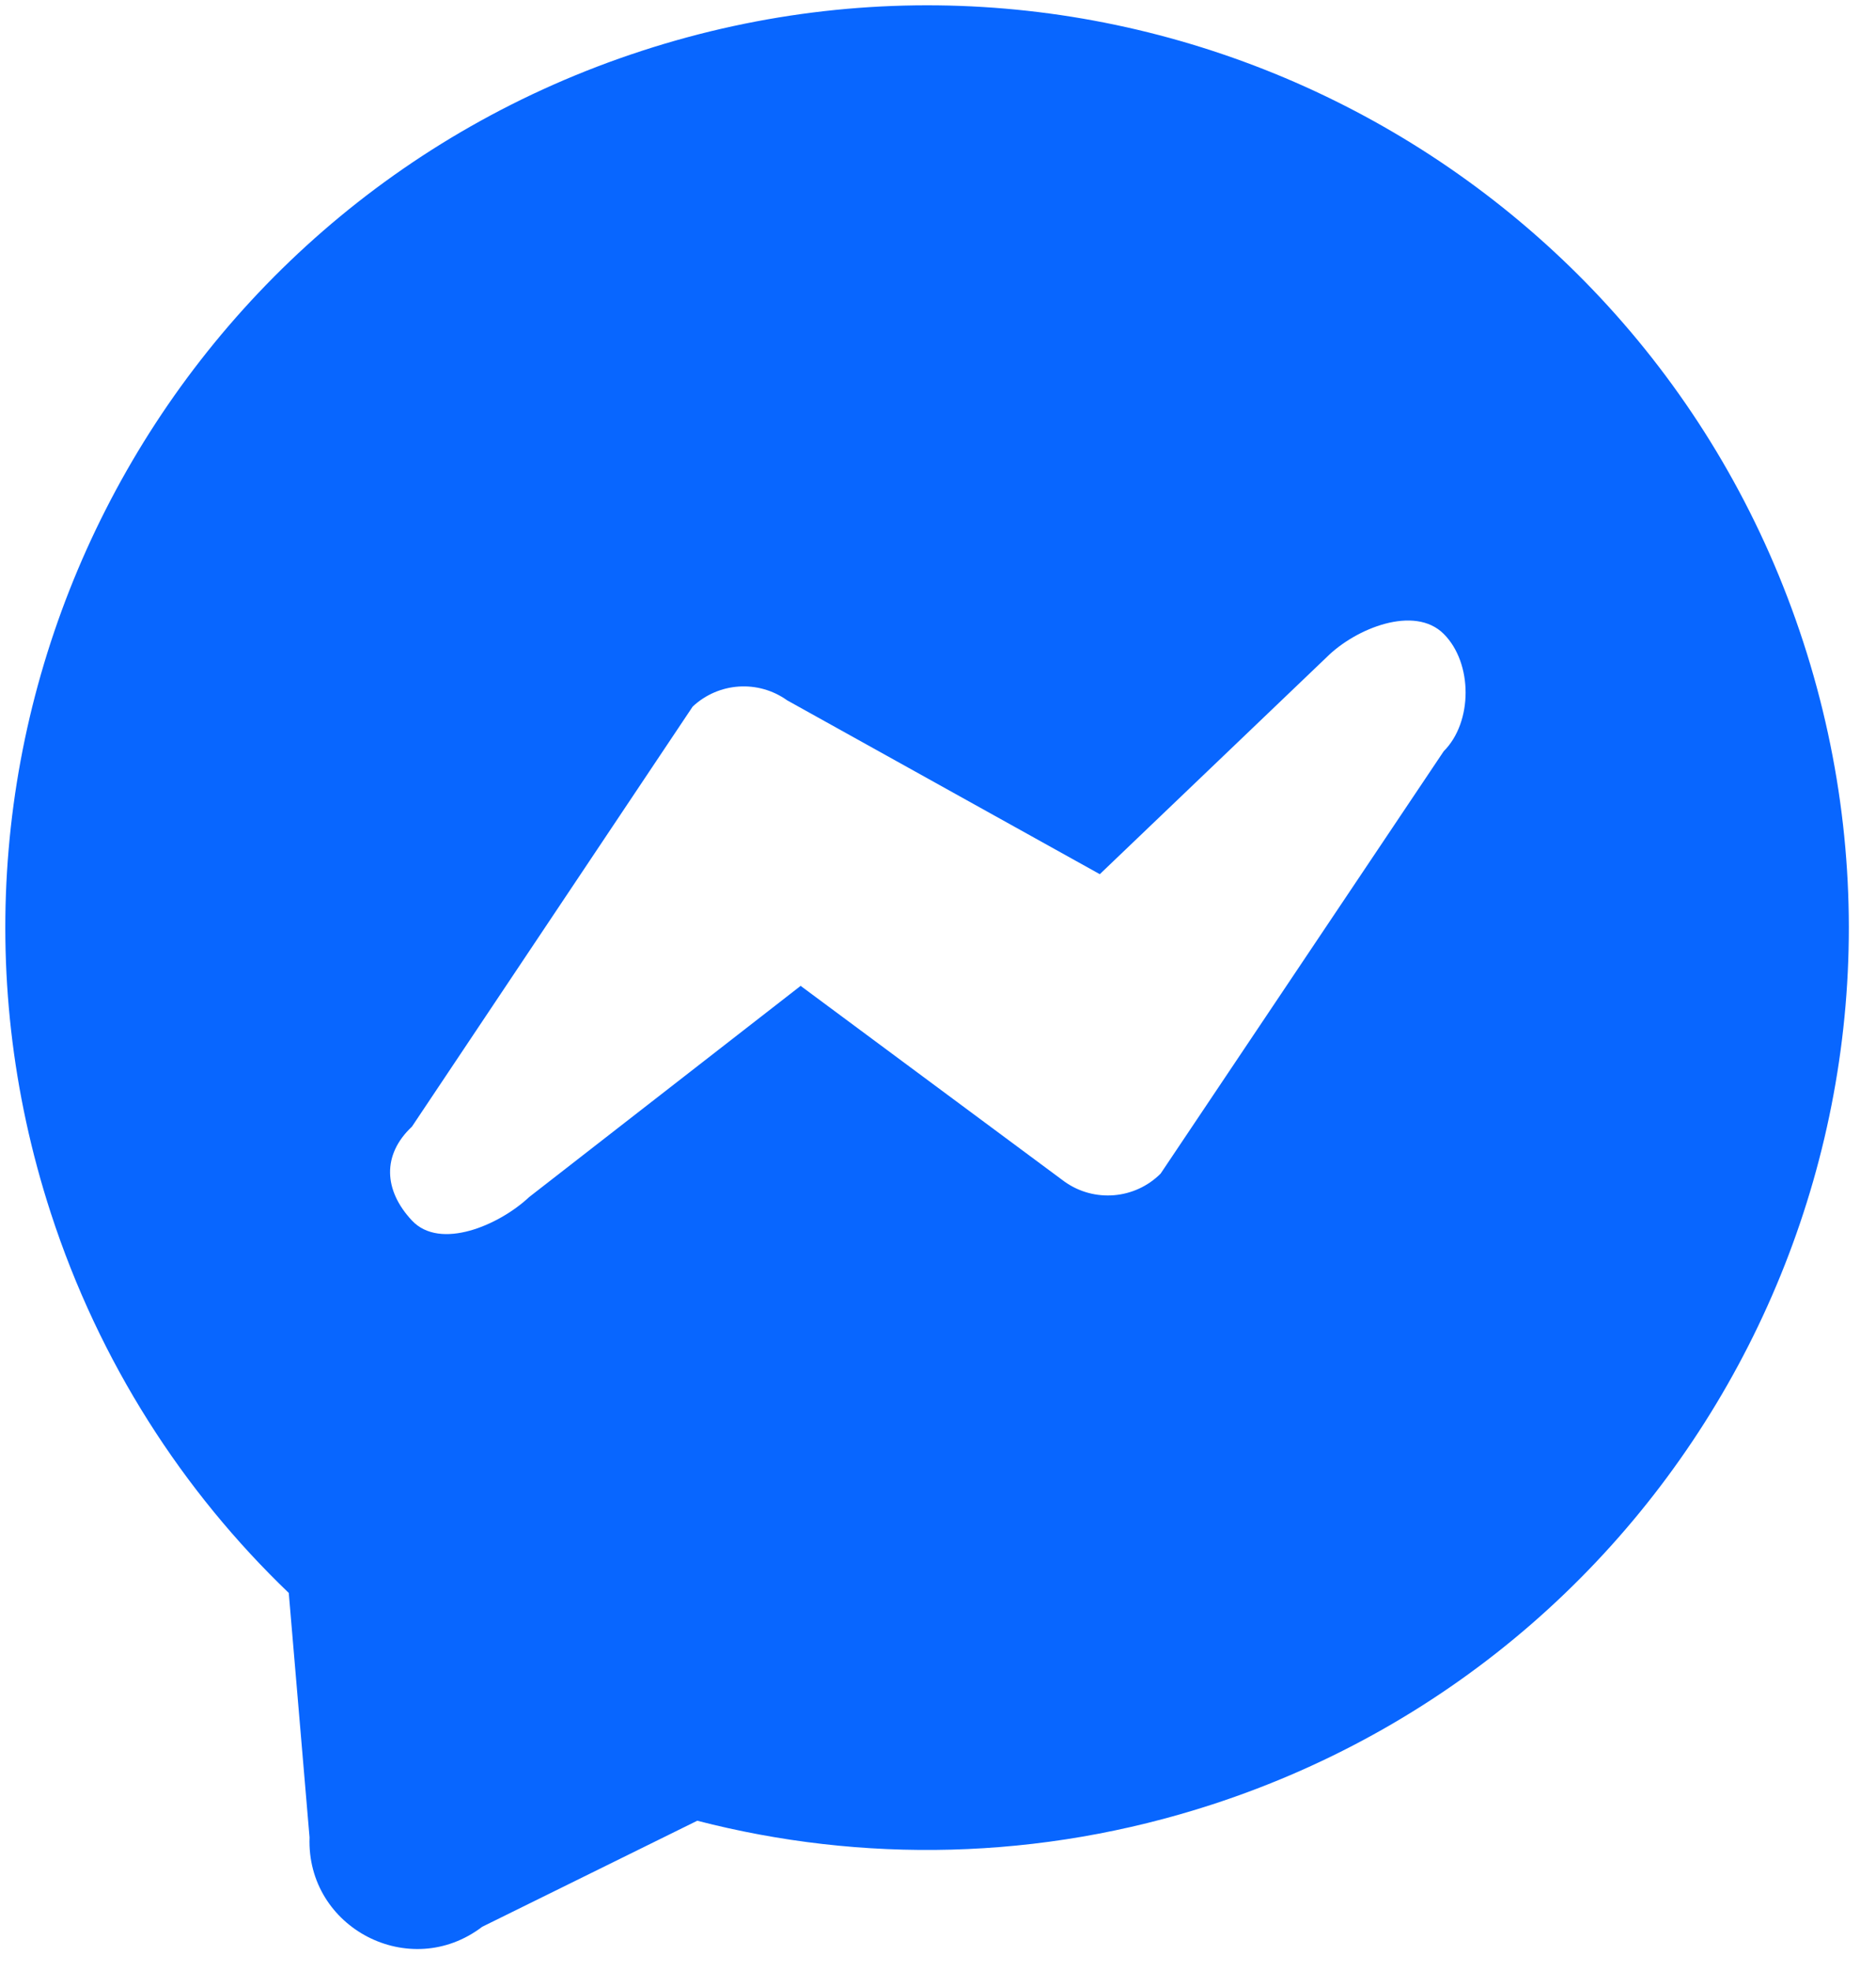 <svg width="40" height="42" viewBox="0 0 40 42" fill="none" xmlns="http://www.w3.org/2000/svg">
<path fill-rule="evenodd" clip-rule="evenodd" d="M13.683 1.084C3.365 4.444 -2.276 15.532 1.084 25.851C2.12 29.034 3.895 31.776 6.157 33.944L6.6 39.152C6.531 41.087 8.742 42.231 10.281 41.058L14.867 38.798C18.368 39.702 22.161 39.652 25.851 38.45C36.169 35.09 41.81 24.002 38.45 13.683C35.09 3.365 24.002 -2.276 13.683 1.084ZM14.769 15.057C15.322 14.538 16.166 14.482 16.783 14.923L23.45 18.628L28.283 14.008C28.905 13.386 30.161 12.886 30.783 13.508C31.405 14.13 31.405 15.386 30.783 16.008L24.747 25.008C24.197 25.558 23.329 25.63 22.696 25.178L17.071 21.008L11.283 25.508C10.642 26.109 9.385 26.649 8.783 26.008C8.182 25.366 8.142 24.609 8.783 24.008L14.769 15.057Z" fill="#0866FF"/>
</svg>
